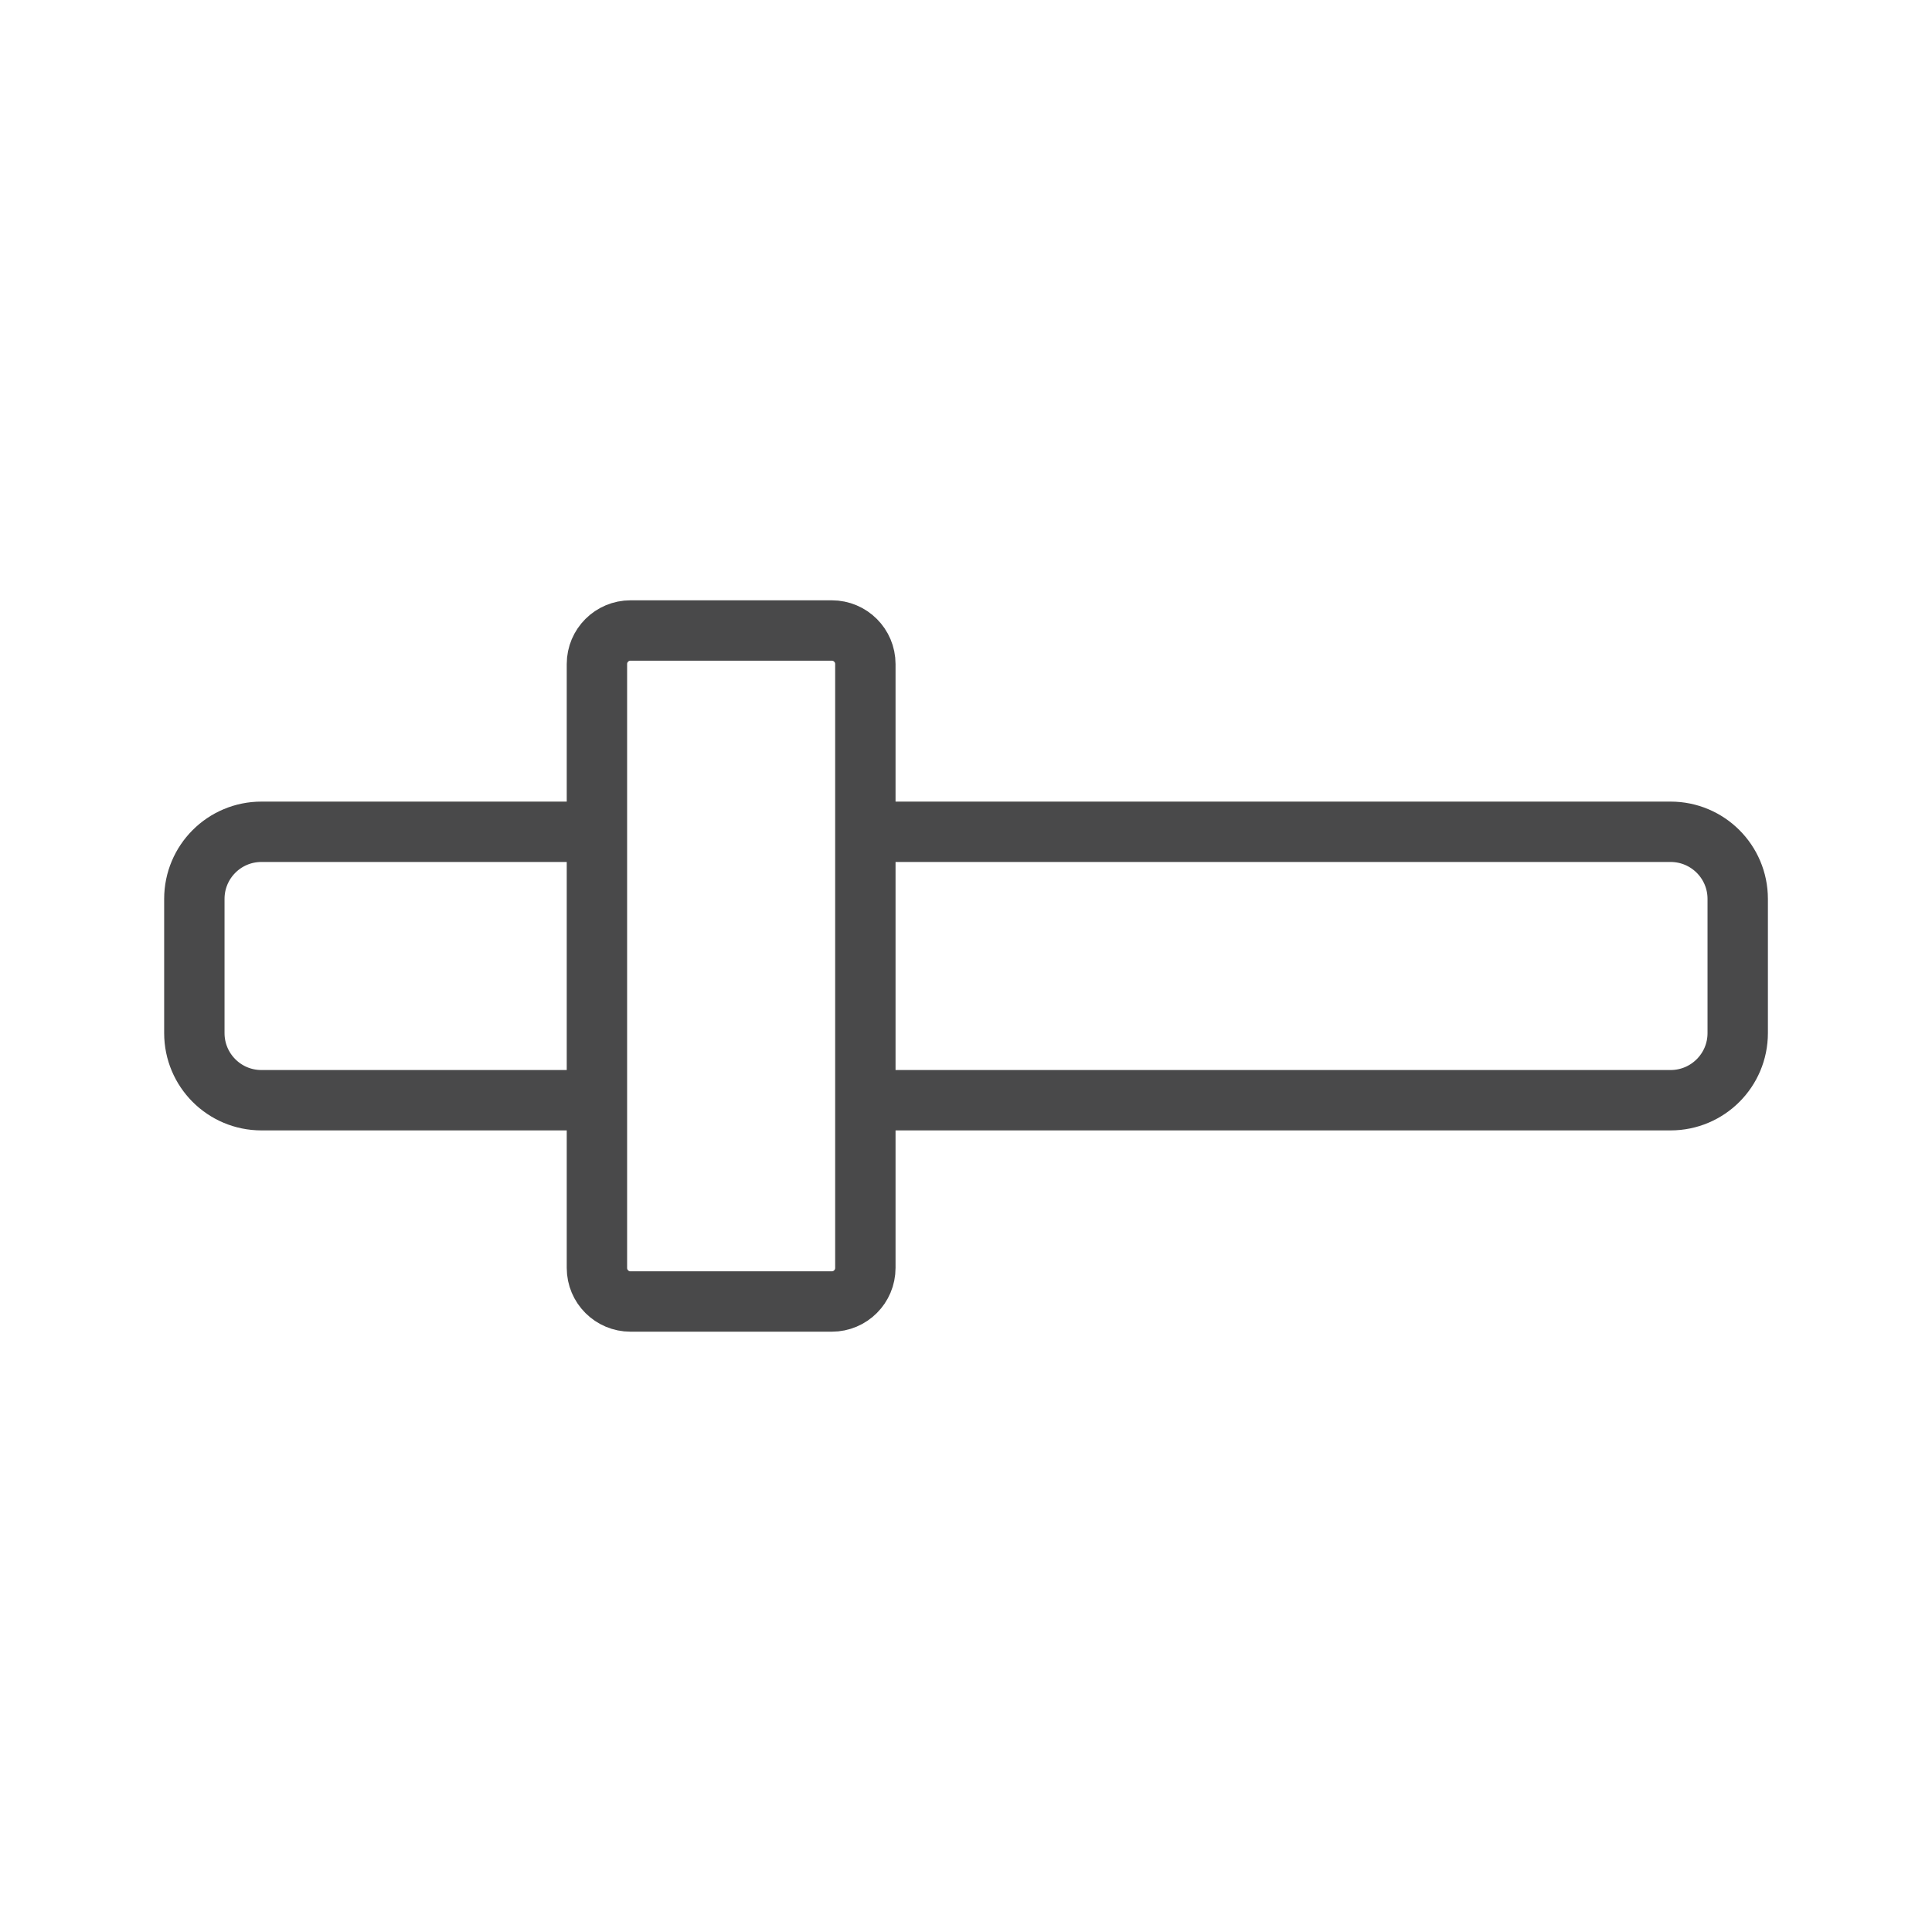 <svg width="32" height="32" viewBox="0 0 32 32" fill="none" xmlns="http://www.w3.org/2000/svg">
<path d="M14.333 21.001C14.333 21.308 14.084 21.557 13.777 21.557H10.443C10.136 21.557 9.887 21.308 9.887 21.001V10.998C9.887 10.692 10.136 10.443 10.443 10.443H13.777C14.084 10.443 14.333 10.692 14.333 10.998V21.001Z" stroke="#49494A" stroke-miterlimit="10"/>
<path d="M9.887 18.223H4.33C3.716 18.223 3.219 17.726 3.219 17.111V14.889C3.219 14.274 3.716 13.777 4.33 13.777H9.887" stroke="#49494A" stroke-miterlimit="10"/>
<path d="M14.333 13.777H27.67C28.284 13.777 28.782 14.274 28.782 14.889V17.111C28.782 17.726 28.284 18.223 27.67 18.223H14.333" stroke="#49494A" stroke-miterlimit="10"/>
</svg>
